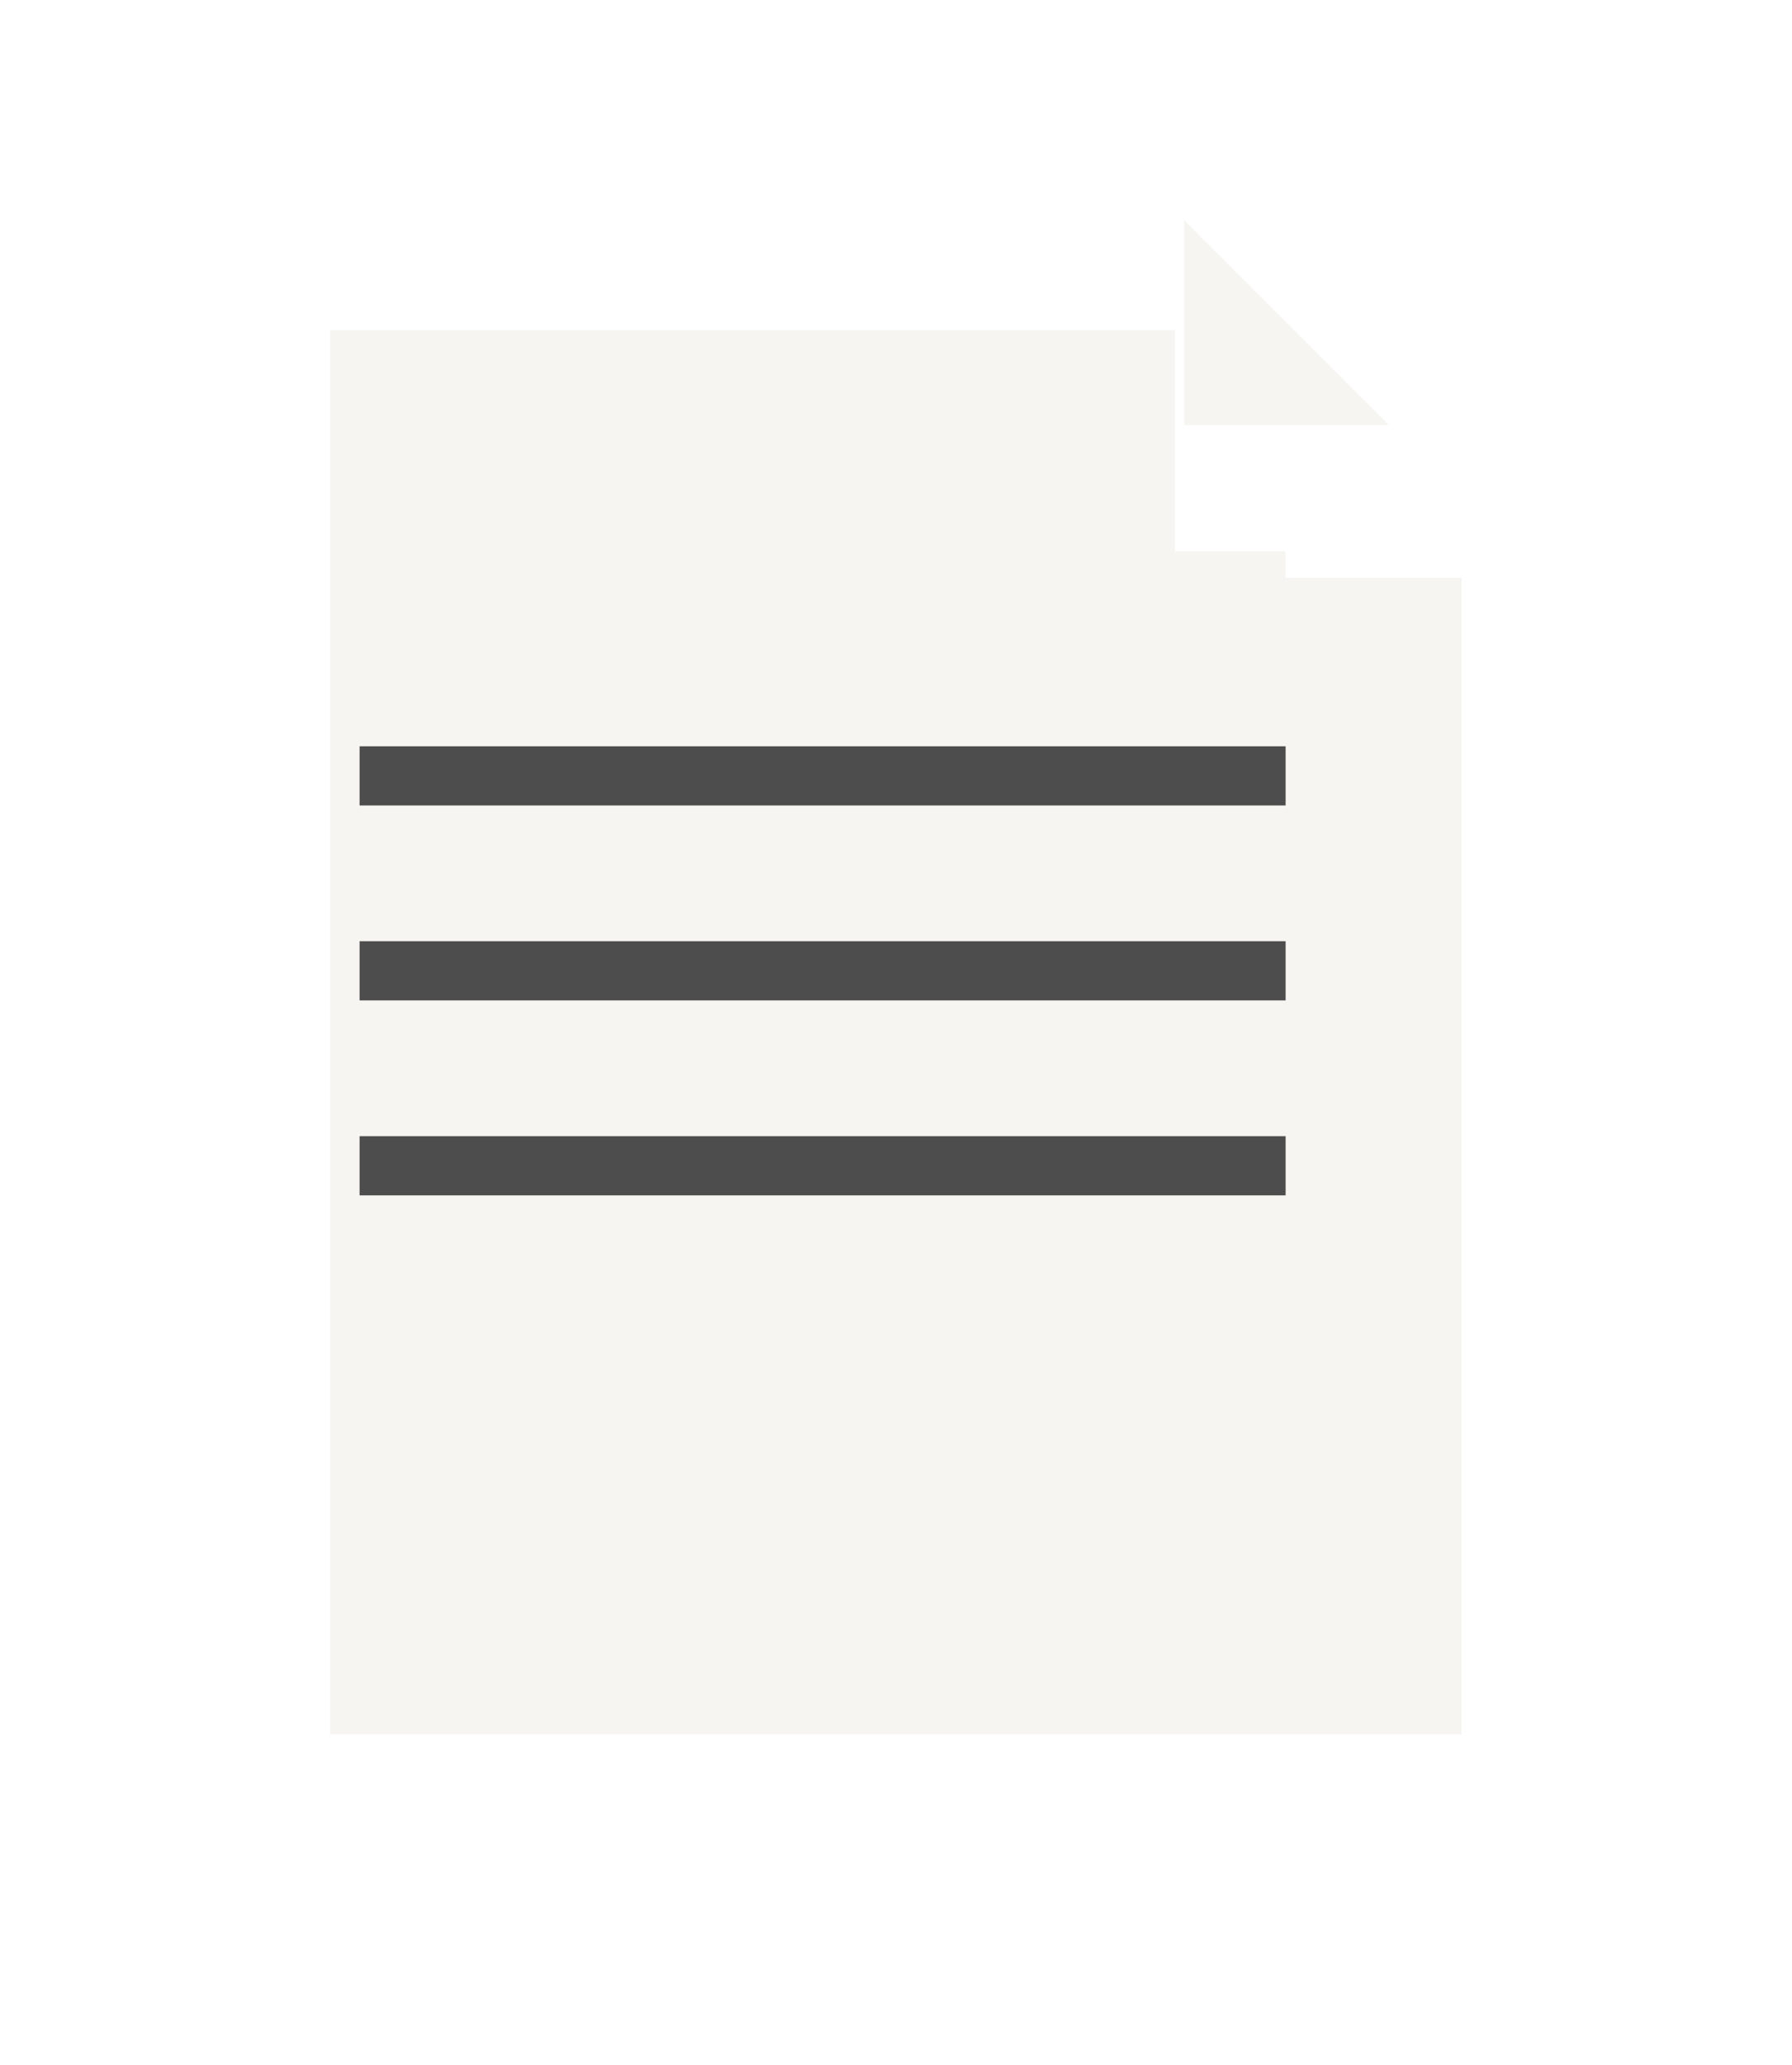 <svg xmlns="http://www.w3.org/2000/svg" xmlns:xlink="http://www.w3.org/1999/xlink" width="48.839" height="56.257" viewBox="0 0 48.839 56.257">
  <defs>
    <style>
      .cls-1 {
        fill: #f6f5f1;
      }

      .cls-2 {
        fill: #4e4d4d;
      }

      .cls-3 {
        filter: url(#Path_28);
      }
    </style>
    <filter id="Path_28" x="0" y="0" width="48.839" height="56.257" filterUnits="userSpaceOnUse">
      <feOffset dx="2" dy="3" input="SourceAlpha"/>
      <feGaussianBlur stdDeviation="3" result="blur"/>
      <feFlood flood-opacity="0.251"/>
      <feComposite operator="in" in2="blur"/>
      <feComposite in="SourceGraphic"/>
    </filter>
  </defs>
  <g id="Group_29" data-name="Group 29" transform="translate(-1044.087 -192.545)">
    <g id="Group_21" data-name="Group 21" transform="translate(1051.087 198.545)">
      <g class="cls-3" transform="matrix(1, 0, 0, 1, -7, -6)">
        <path id="Path_28-2" data-name="Path 28" class="cls-1" d="M1074.114,198.545h-23.027V236.8h30.839V205.295h-7.812Z" transform="translate(-1044.09 -192.55)"/>
      </g>
      <path id="Path_29" data-name="Path 29" class="cls-1" d="M1268.941,198.545v5.577h5.564v-.013Z" transform="translate(-1243.667 -198.545)"/>
    </g>
    <path id="Path_32" data-name="Path 32" class="cls-1" d="M0,0H25.238V1.613H0Z" transform="translate(1053.887 207.567)"/>
    <rect id="Rectangle_31" data-name="Rectangle 31" class="cls-2" width="25.238" height="1.613" transform="translate(1053.887 212.878)"/>
    <rect id="Rectangle_32" data-name="Rectangle 32" class="cls-2" width="25.238" height="1.613" transform="translate(1053.887 218.189)"/>
    <path id="Path_30" data-name="Path 30" class="cls-2" d="M0,0H25.238V1.613H0Z" transform="translate(1053.887 223.501)"/>
    <path id="Path_31" data-name="Path 31" class="cls-1" d="M0,0H25.238V1.613H0Z" transform="translate(1053.887 228.812)"/>
  </g>
</svg>

